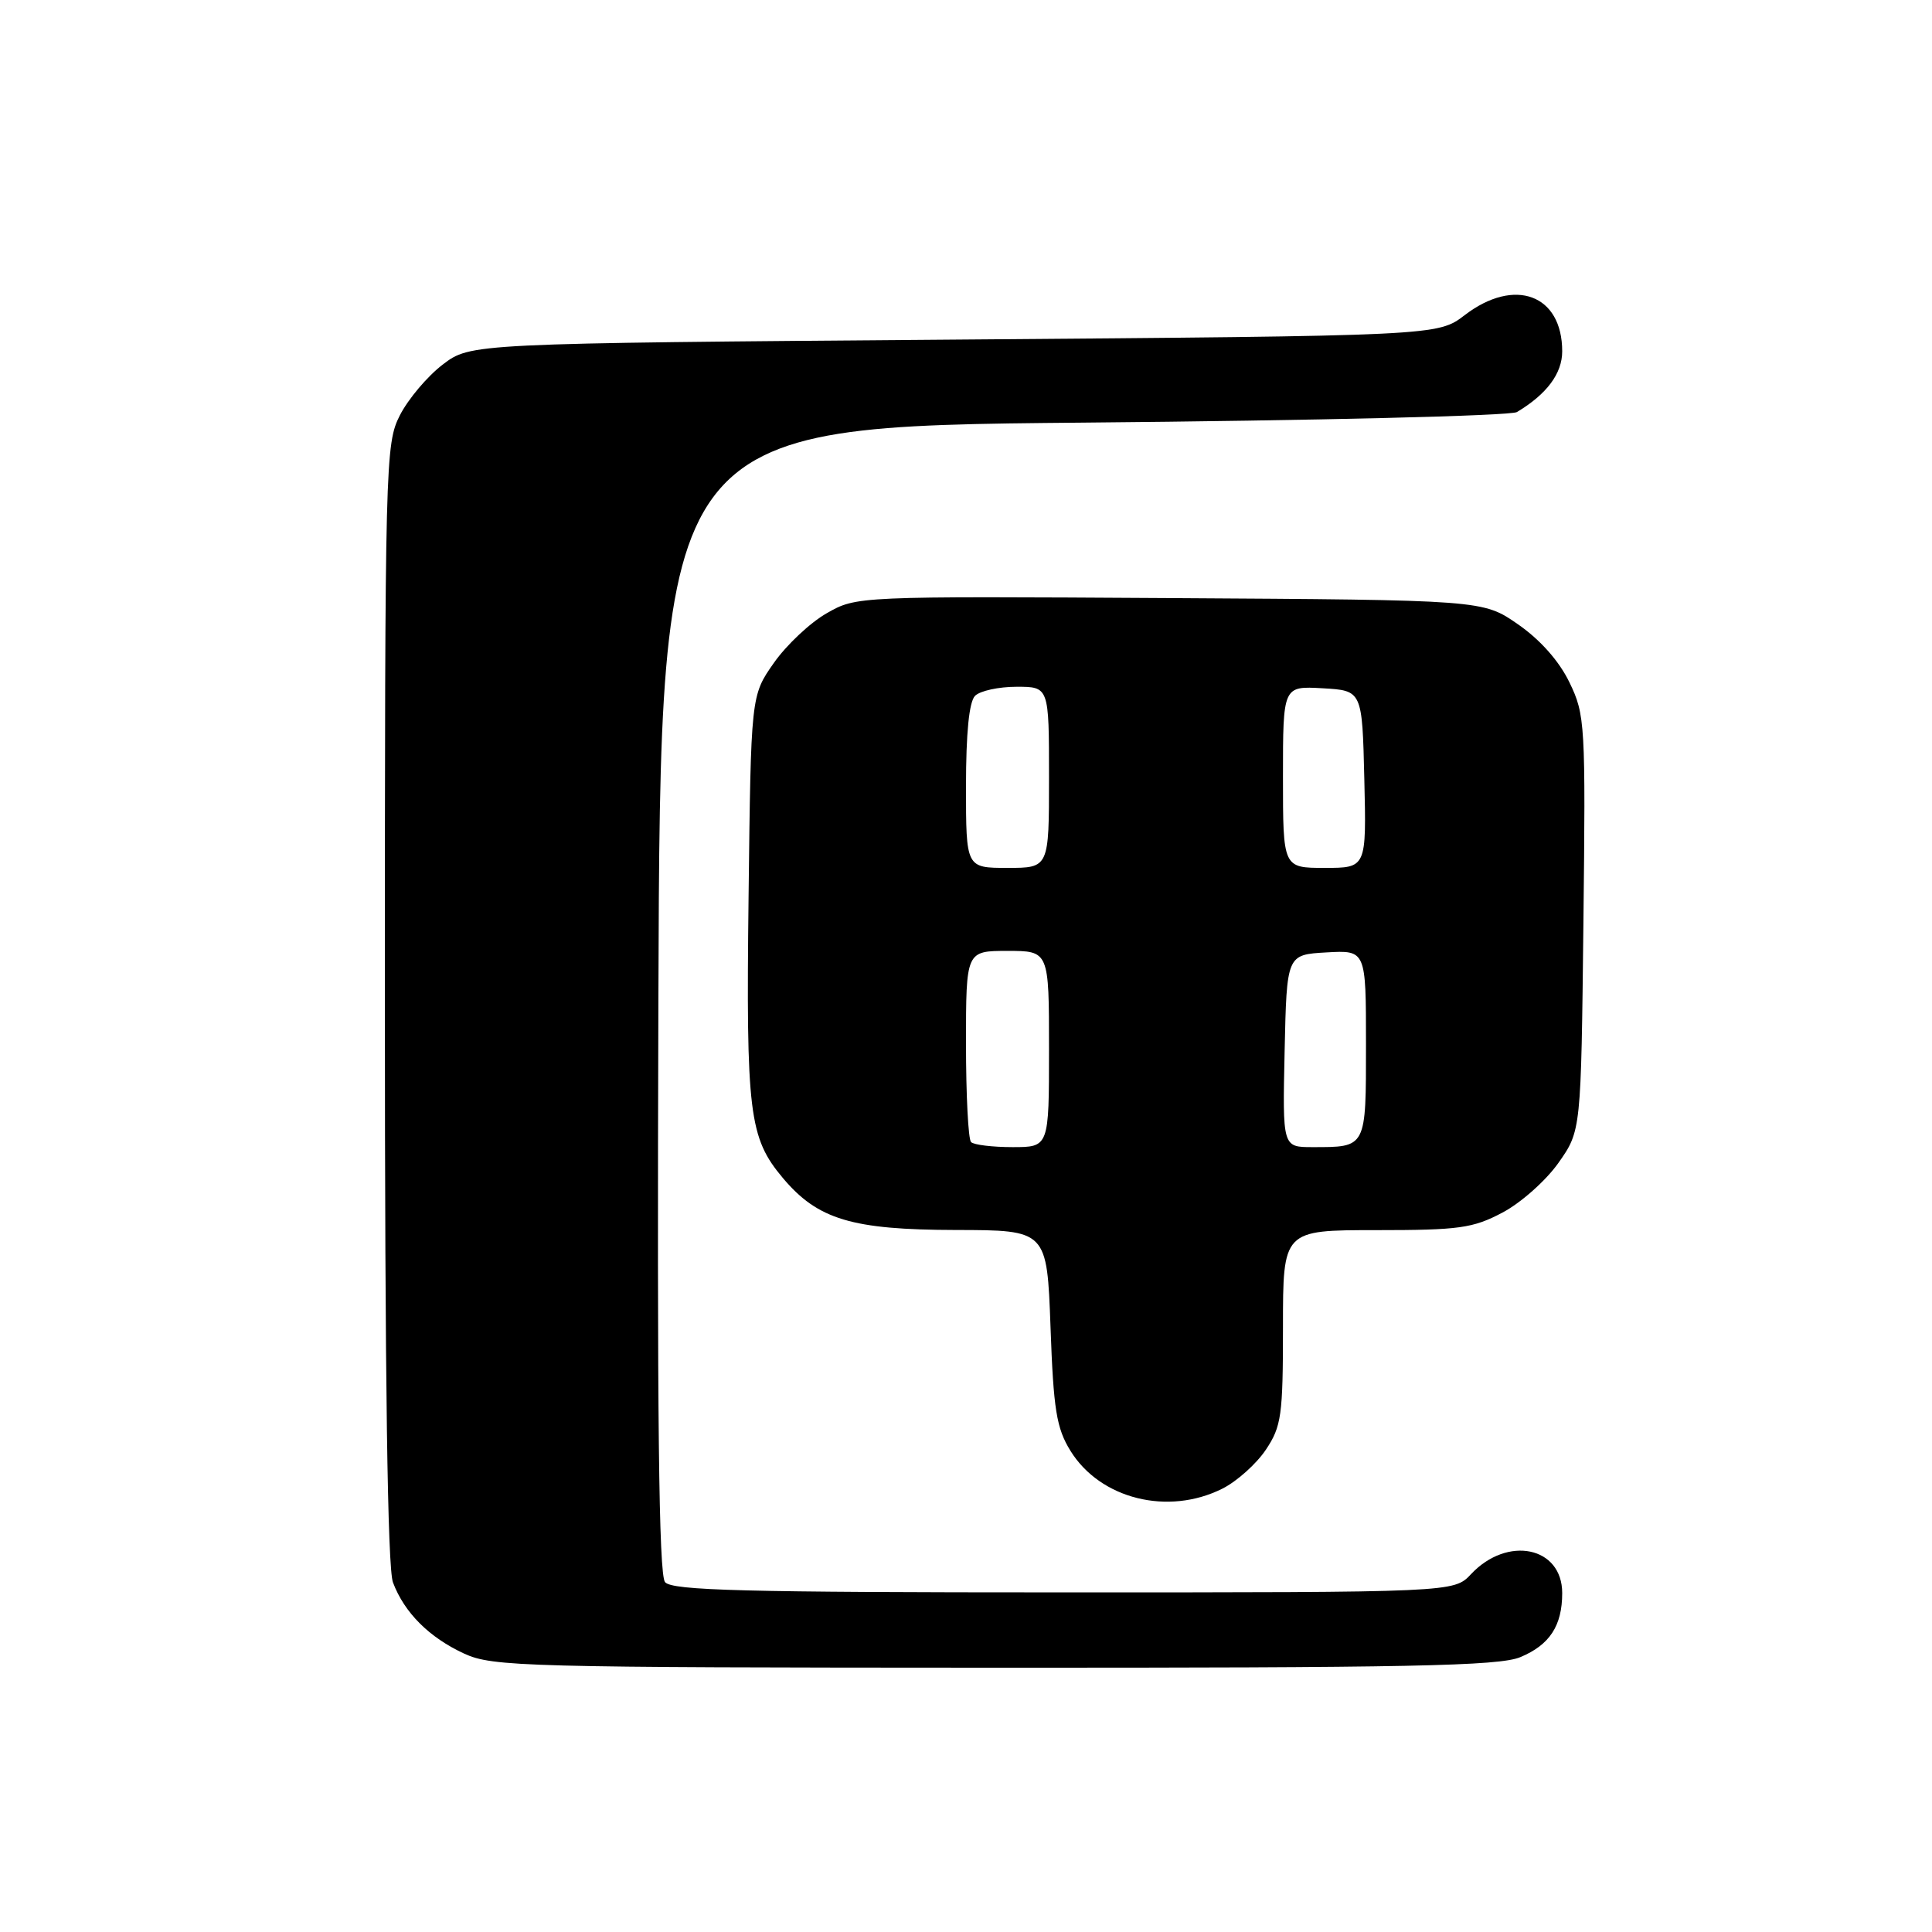 <?xml version="1.0" encoding="UTF-8" standalone="no"?>
<!DOCTYPE svg PUBLIC "-//W3C//DTD SVG 1.1//EN" "http://www.w3.org/Graphics/SVG/1.1/DTD/svg11.dtd" >
<svg xmlns="http://www.w3.org/2000/svg" xmlns:xlink="http://www.w3.org/1999/xlink" version="1.1" viewBox="0 0 256 256">
 <g >
 <path fill="currentColor"
d=" M 201.45 219.58 C 205.34 217.96 207.00 215.42 207.00 211.09 C 207.00 204.94 199.75 203.44 194.92 208.58 C 192.65 211.00 192.65 211.00 140.95 211.00 C 98.57 211.00 89.04 210.75 88.12 209.64 C 87.29 208.65 87.06 187.62 87.24 132.39 C 87.50 56.50 87.50 56.50 143.50 56.00 C 174.30 55.73 200.18 55.10 201.00 54.60 C 204.96 52.23 207.00 49.49 207.00 46.55 C 207.00 39.03 200.70 36.69 194.09 41.75 C 190.50 44.50 190.50 44.50 126.42 45.00 C 62.34 45.50 62.34 45.50 58.66 48.31 C 56.64 49.85 54.09 52.87 52.99 55.02 C 51.06 58.81 51.00 61.01 51.00 132.90 C 51.00 182.87 51.35 207.78 52.07 209.68 C 53.58 213.69 56.87 216.97 61.50 219.11 C 65.26 220.85 69.48 220.96 131.78 220.98 C 186.71 221.00 198.64 220.76 201.45 219.58 Z  M 161.98 197.25 C 163.89 196.29 166.48 193.97 167.73 192.10 C 169.80 189.01 170.00 187.55 170.00 175.85 C 170.00 163.00 170.00 163.00 182.34 163.00 C 193.33 163.00 195.17 162.75 199.09 160.67 C 201.52 159.39 204.85 156.43 206.50 154.09 C 209.50 149.83 209.50 149.83 209.81 122.35 C 210.11 95.92 210.04 94.71 207.96 90.42 C 206.60 87.60 204.09 84.77 201.15 82.73 C 196.50 79.50 196.50 79.50 155.00 79.25 C 113.52 79.00 113.50 79.00 109.54 81.26 C 107.36 82.50 104.21 85.46 102.54 87.84 C 99.50 92.17 99.50 92.17 99.19 118.83 C 98.85 147.54 99.24 150.75 103.74 156.10 C 108.36 161.59 112.89 162.95 126.62 162.98 C 138.73 163.00 138.73 163.00 139.20 175.86 C 139.59 186.81 139.99 189.24 141.84 192.24 C 145.79 198.63 154.77 200.87 161.98 197.25 Z  M 128.67 151.33 C 128.30 150.97 128.00 145.12 128.00 138.33 C 128.00 126.00 128.00 126.00 133.50 126.00 C 139.00 126.00 139.00 126.00 139.00 139.00 C 139.00 152.00 139.00 152.00 134.17 152.00 C 131.51 152.00 129.03 151.70 128.67 151.33 Z  M 170.22 139.25 C 170.50 126.50 170.50 126.50 175.75 126.20 C 181.00 125.90 181.00 125.90 181.00 138.34 C 181.00 152.19 181.10 152.00 173.89 152.00 C 169.94 152.00 169.94 152.00 170.22 139.25 Z  M 128.00 104.20 C 128.00 97.13 128.41 92.99 129.20 92.20 C 129.86 91.54 132.33 91.00 134.70 91.00 C 139.00 91.00 139.00 91.00 139.00 103.00 C 139.00 115.00 139.00 115.00 133.50 115.00 C 128.00 115.00 128.00 115.00 128.00 104.20 Z  M 170.00 102.95 C 170.00 90.90 170.00 90.90 175.25 91.20 C 180.50 91.50 180.50 91.50 180.78 103.25 C 181.06 115.00 181.06 115.00 175.53 115.00 C 170.00 115.00 170.00 115.00 170.00 102.95 Z "/>
</g>
</svg>